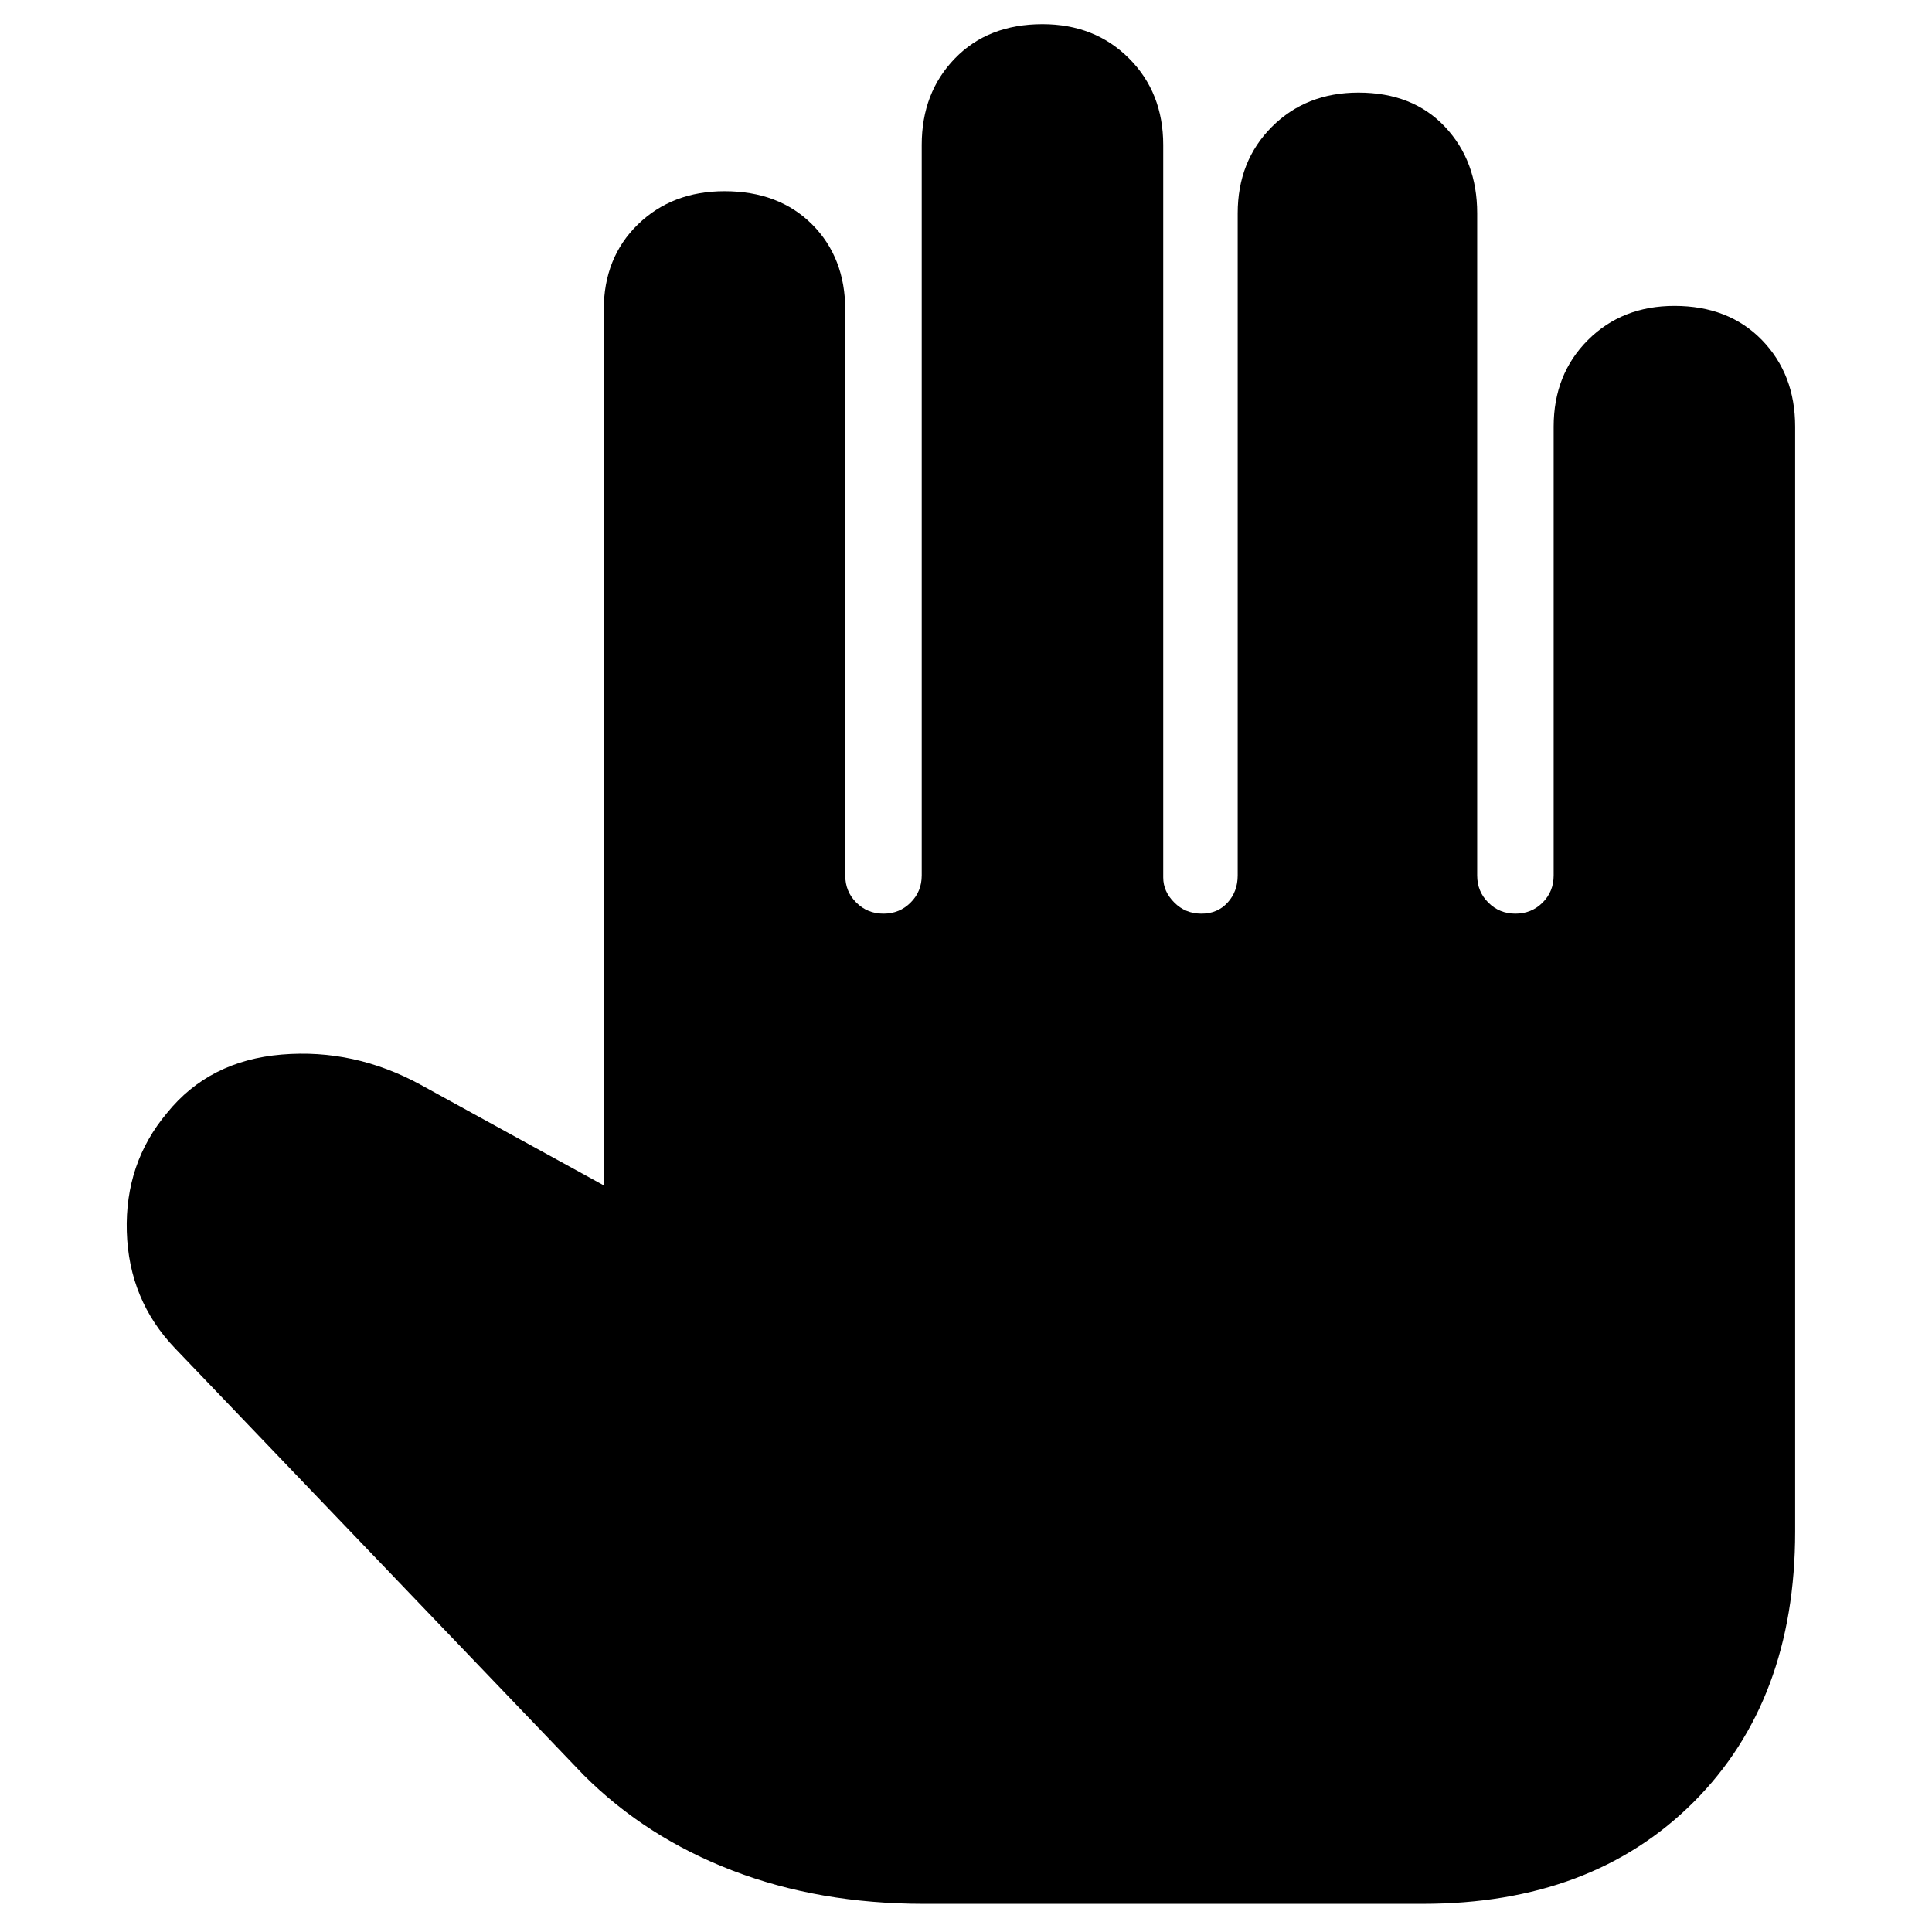 <svg xmlns="http://www.w3.org/2000/svg" height="24" width="24"><path d="M11.475 23.65q-1.3 0-2.375-.413-1.075-.412-1.85-1.187l-5.075-5.3q-.575-.6-.6-1.45-.025-.85.5-1.475.525-.65 1.425-.725.9-.075 1.725.375l2.275 1.25V3.85q0-.65.425-1.063Q8.35 2.375 9 2.375q.675 0 1.088.412.412.413.412 1.063v7.025q0 .2.137.337.138.138.338.138t.337-.138q.138-.137.138-.337V1.8q0-.65.413-1.075Q12.275.3 12.95.3q.65 0 1.075.425.425.425.425 1.075v9.1q0 .175.138.312.137.138.337.138t.325-.138q.125-.137.125-.337V2.65q0-.65.425-1.075.425-.425 1.075-.425.675 0 1.075.425.4.425.4 1.075v8.225q0 .2.138.337.137.138.337.138t.338-.138q.137-.137.137-.337V5.3q0-.65.425-1.075Q20.15 3.8 20.8 3.8q.675 0 1.088.425.412.425.412 1.075v13.725q0 2.1-1.262 3.362-1.263 1.263-3.363 1.263Z"/></svg>